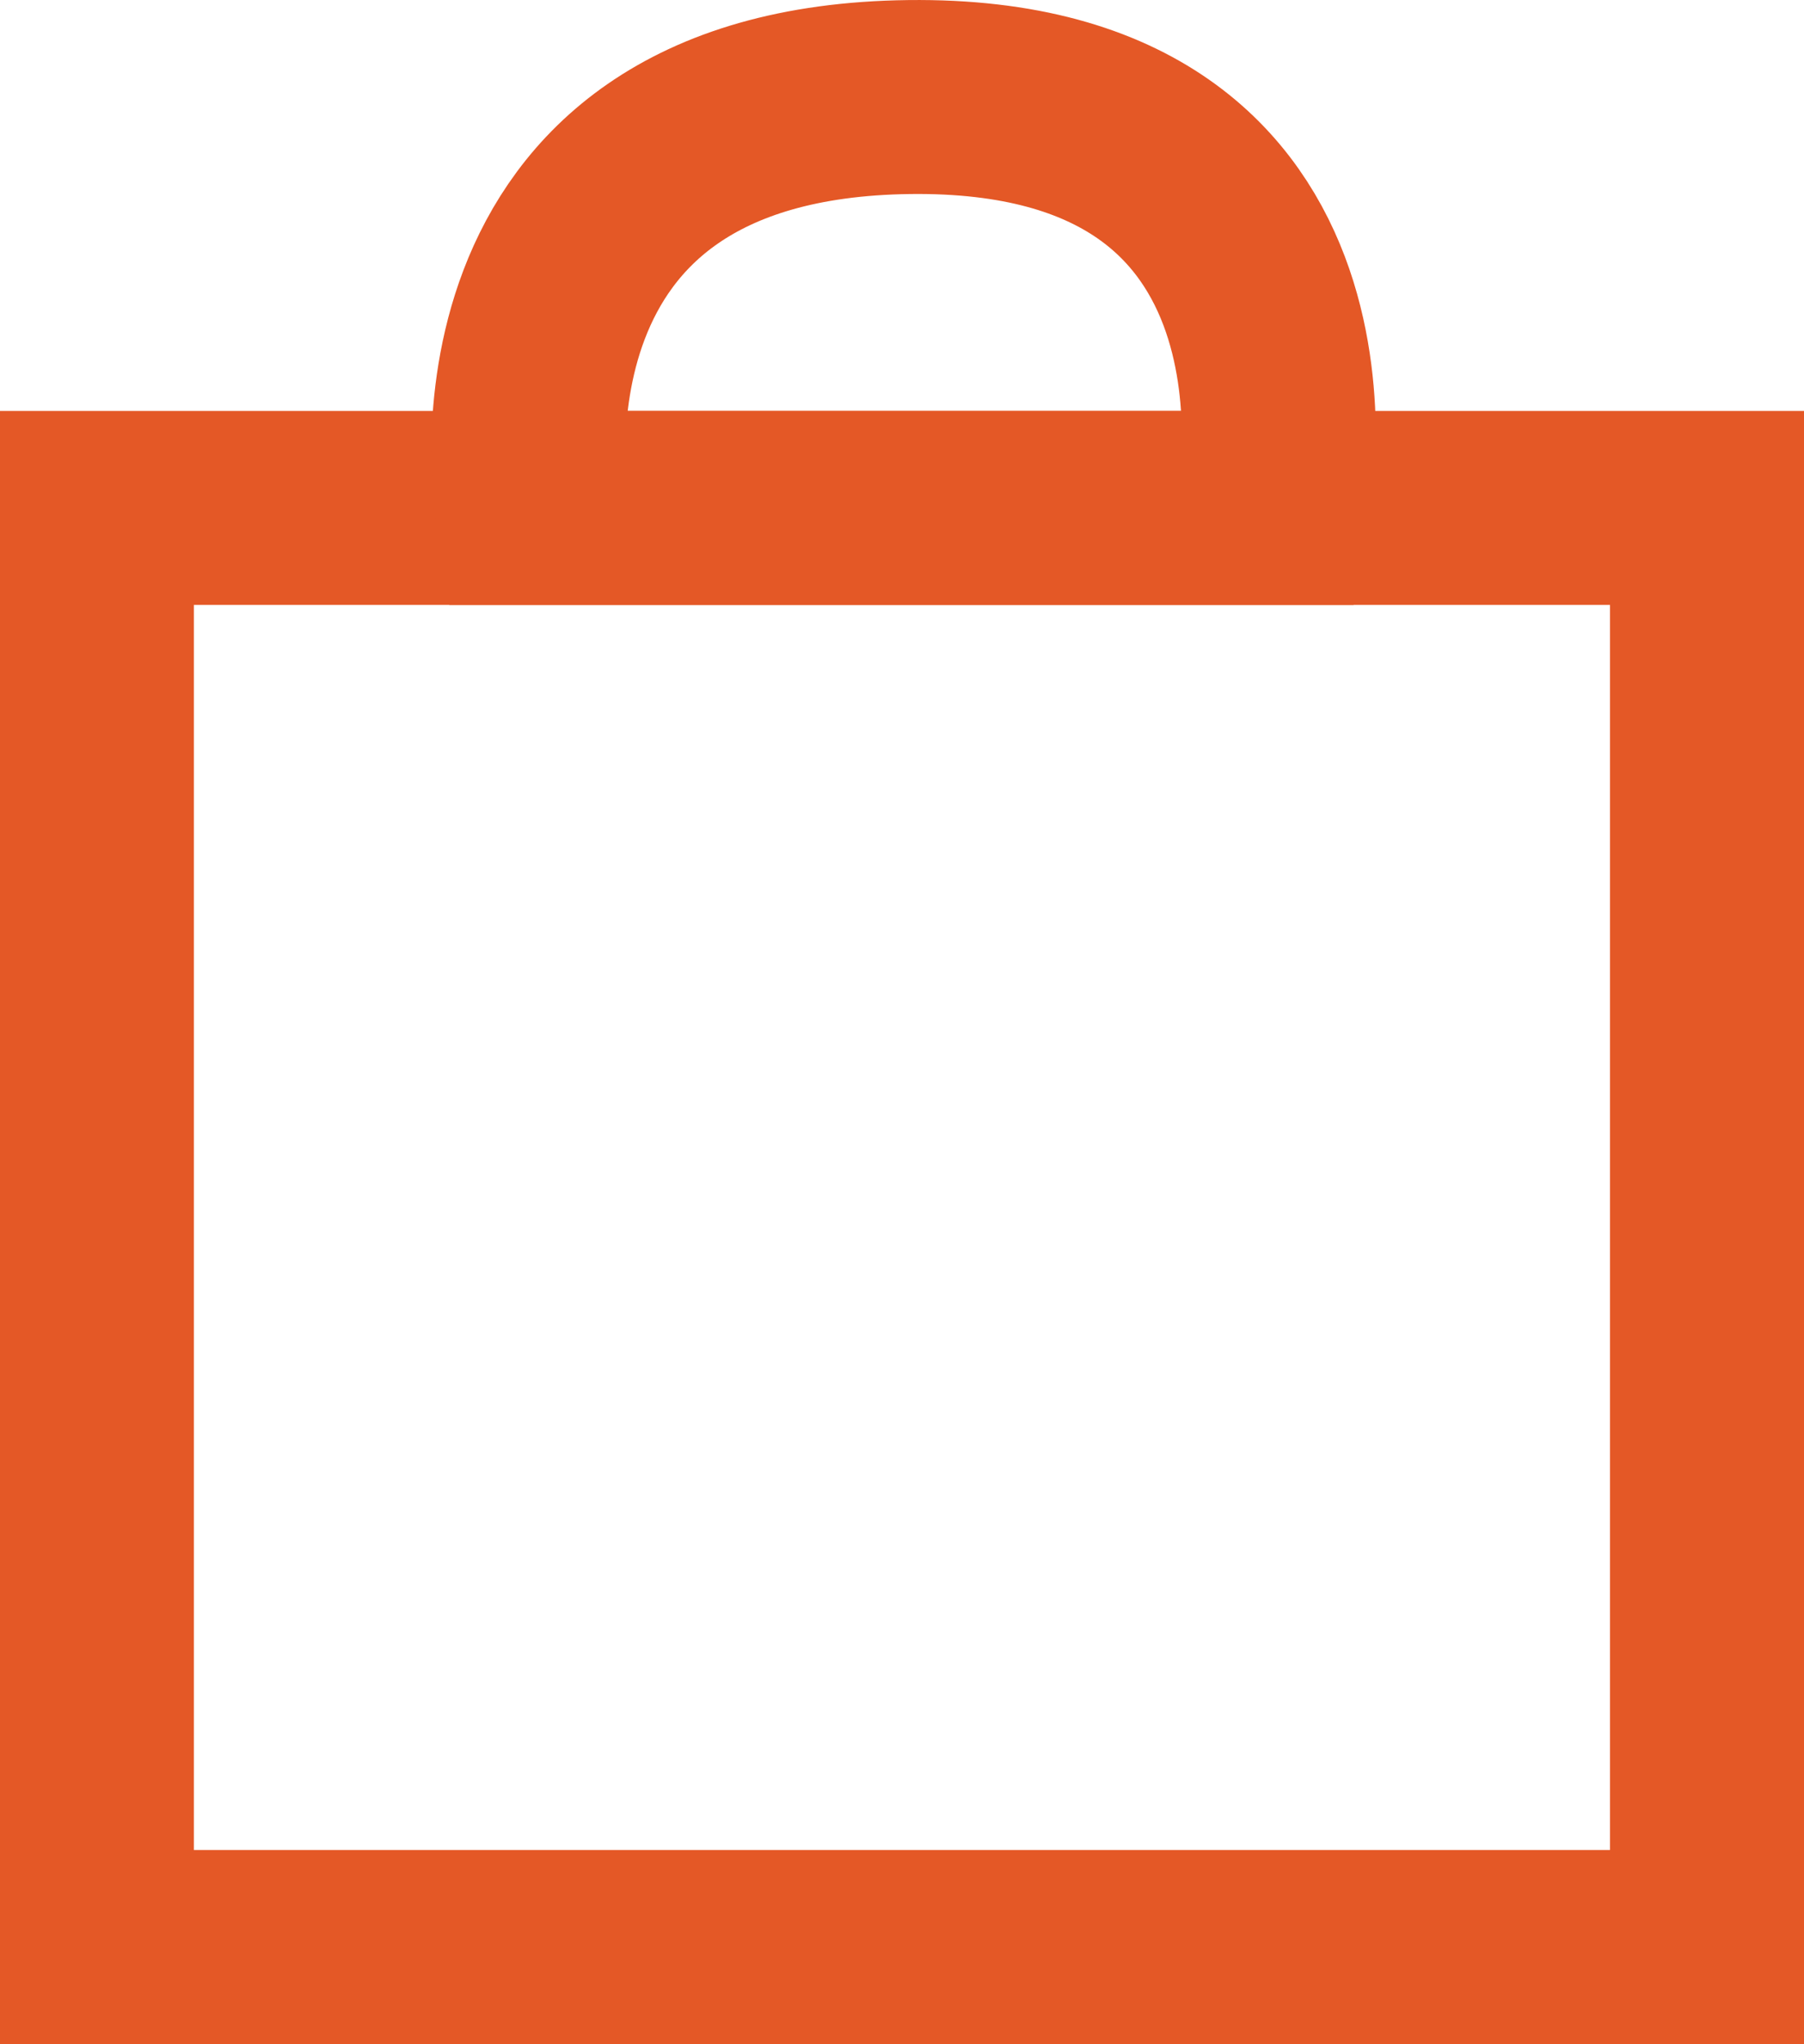 <svg xmlns="http://www.w3.org/2000/svg" width="27.898" height="31.614" viewBox="0 0 27.898 31.614">
  <g id="Component_2_1" data-name="Component 2 – 1" transform="translate(1.5 1.5)">
    <path id="Path_1" data-name="Path 1" d="M1766.463,38.5V60.758h-24.9V38.5h24.9Z" transform="translate(-1741.565 -32.144)" fill="none" stroke="#E45826" stroke-width="3"/>
    <path id="Path_2" data-name="Path 2" d="M1746.574,39.207c6.859-.083,5.63,6.355,5.63,6.355h-11.468S1739.715,39.29,1746.574,39.207Z" transform="translate(-1734.013 -39.206)" fill="none" stroke="#E45826" stroke-width="3"/>
  </g>
</svg>